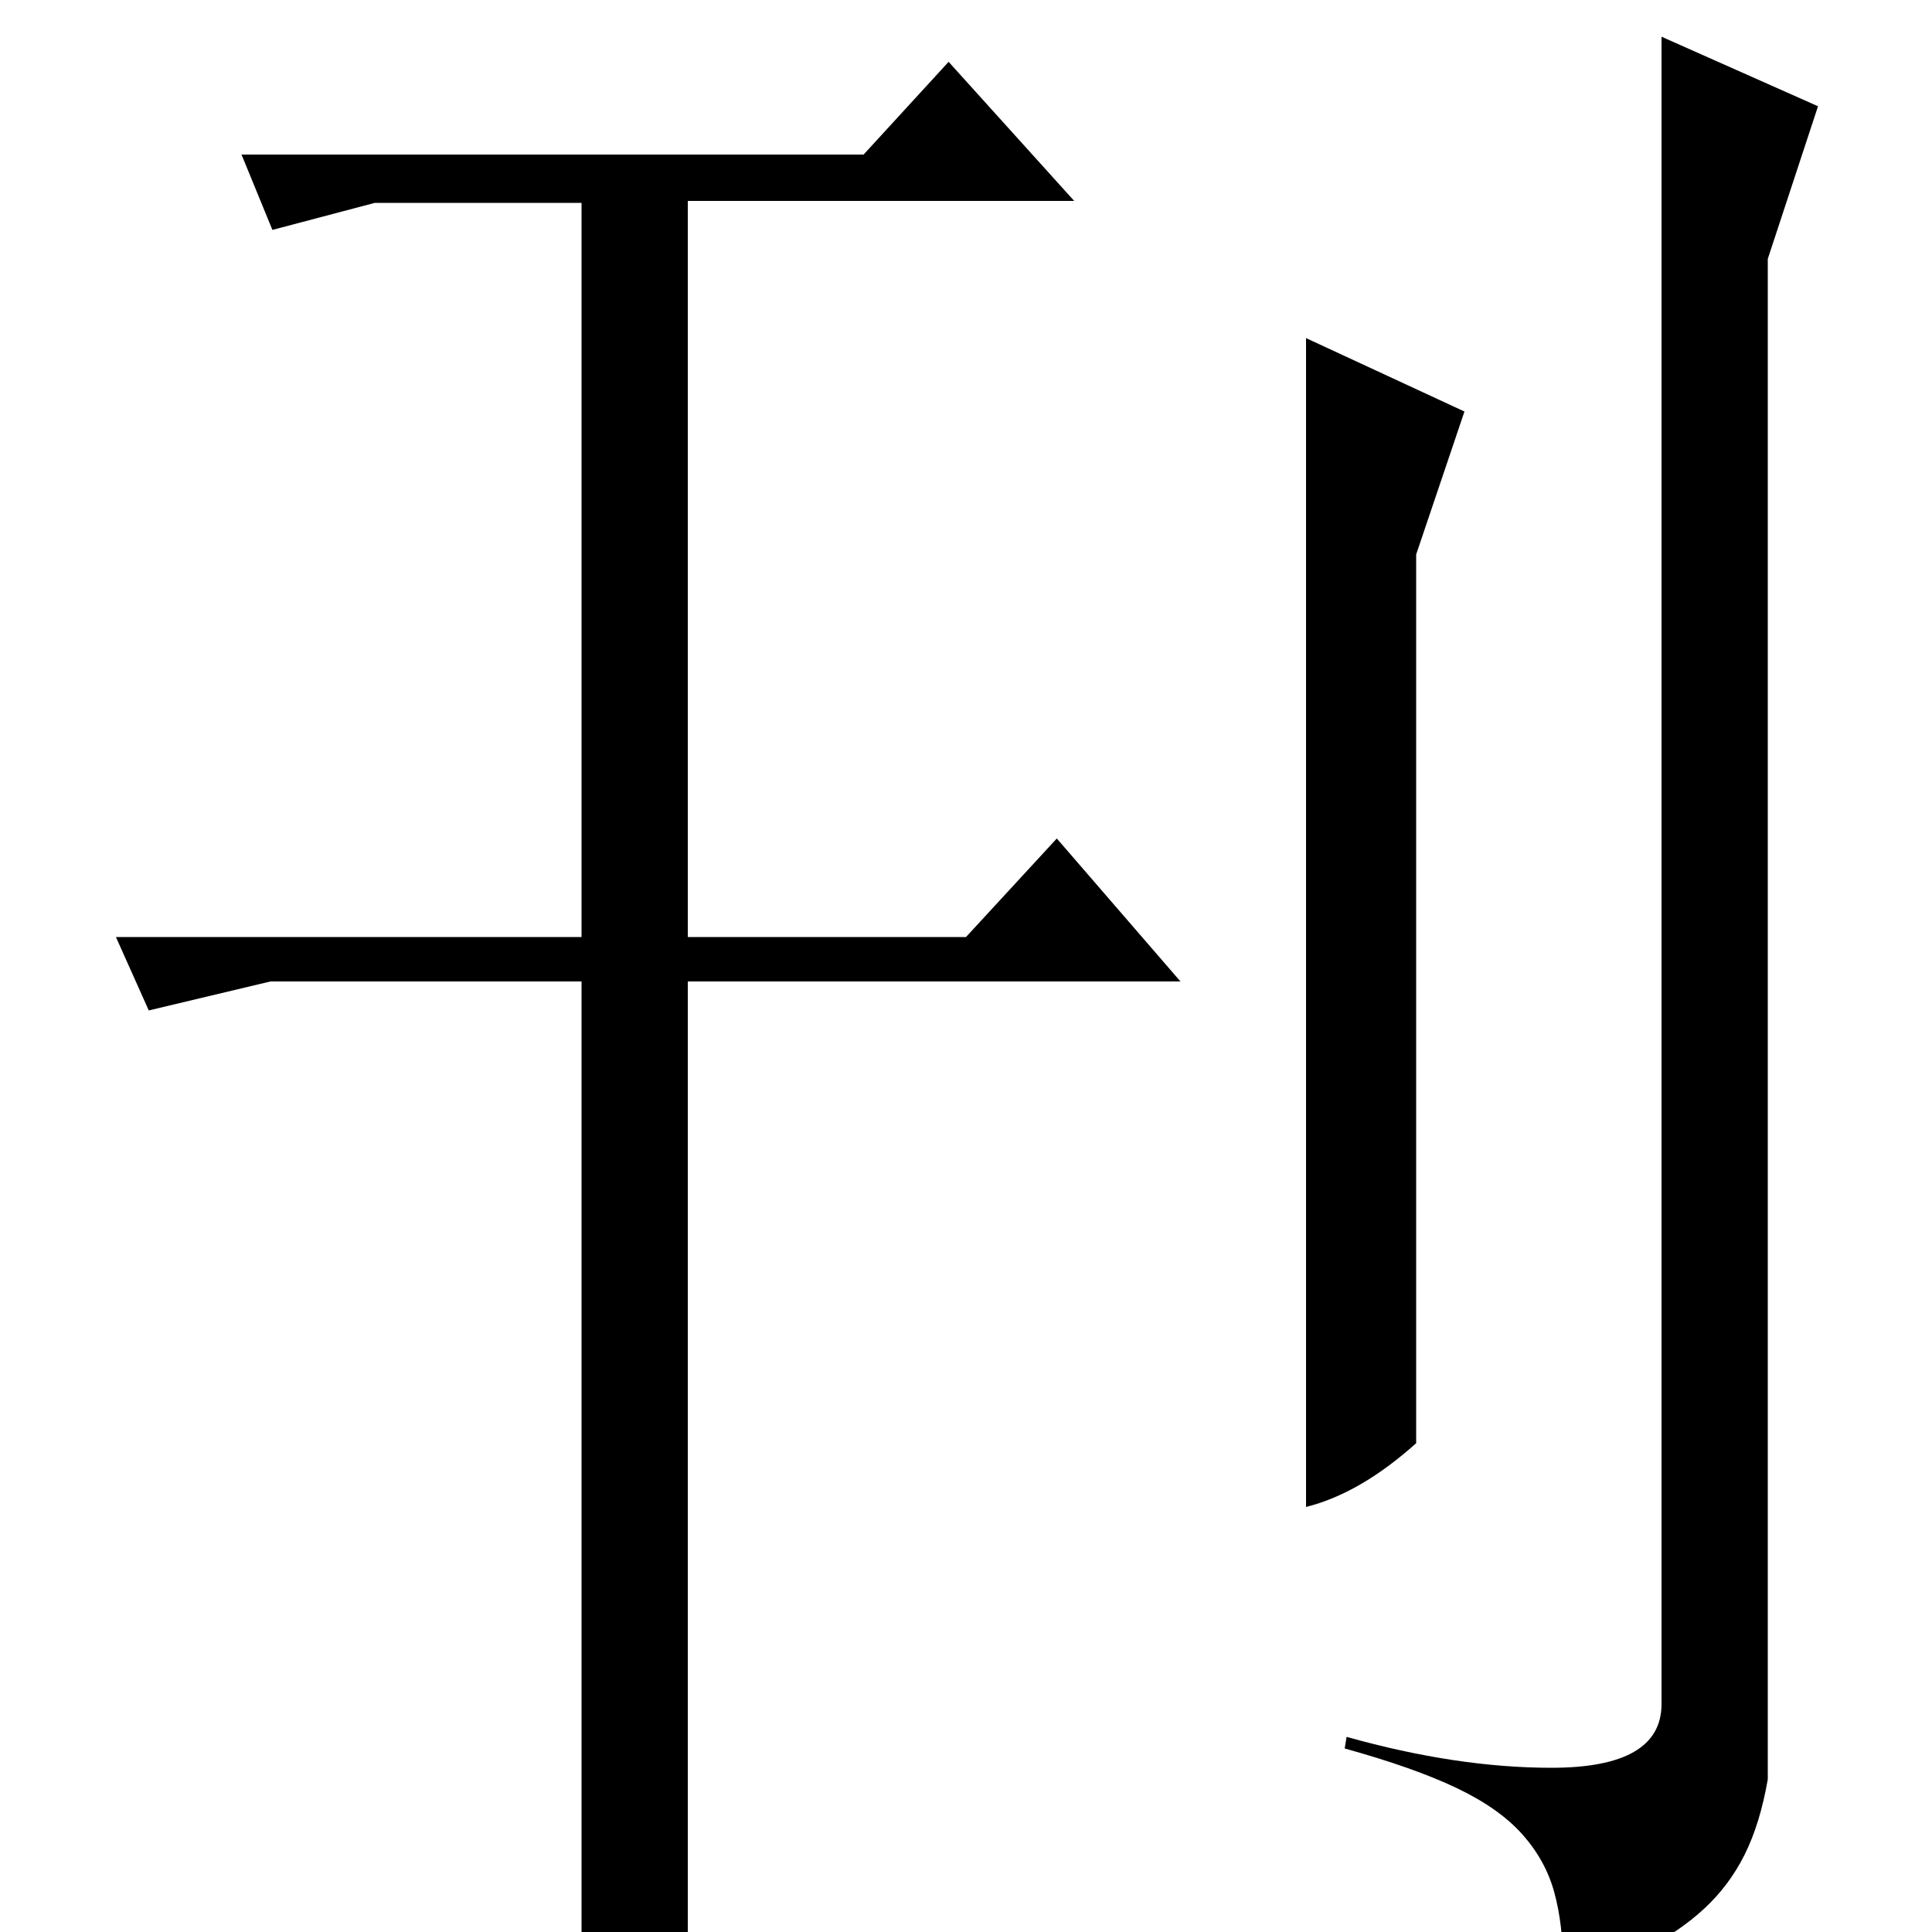 <?xml version="1.0" standalone="no"?>
<!DOCTYPE svg PUBLIC "-//W3C//DTD SVG 1.1//EN" "http://www.w3.org/Graphics/SVG/1.1/DTD/svg11.dtd" >
<svg xmlns="http://www.w3.org/2000/svg" xmlns:xlink="http://www.w3.org/1999/xlink" version="1.1" viewBox="0 -200 1000 1000">
  <g transform="matrix(1 0 0 -1 0 800)">
   <path fill="currentColor"
d="M356 515h144l47 51l64 -74h-255v-501q-12 -18 -25 -22t-30 -4v527h-161l-63 -15l-17 38h241v380h-107l-53 -14l-16 39h322l44 48l65 -72h-200v-381zM758 787l-25 -74v-460q-29 -26 -57 -33v605zM941 945l-26 -79v-787q-4 -23 -12 -39t-21 -28t-31 -21t-42 -18v10
q0 21 -4.5 37.5t-16.5 30t-34 24t-58 20.5l1 6q57 -16 106 -16q57 0 57 33v863z" />
  </g>

</svg>

